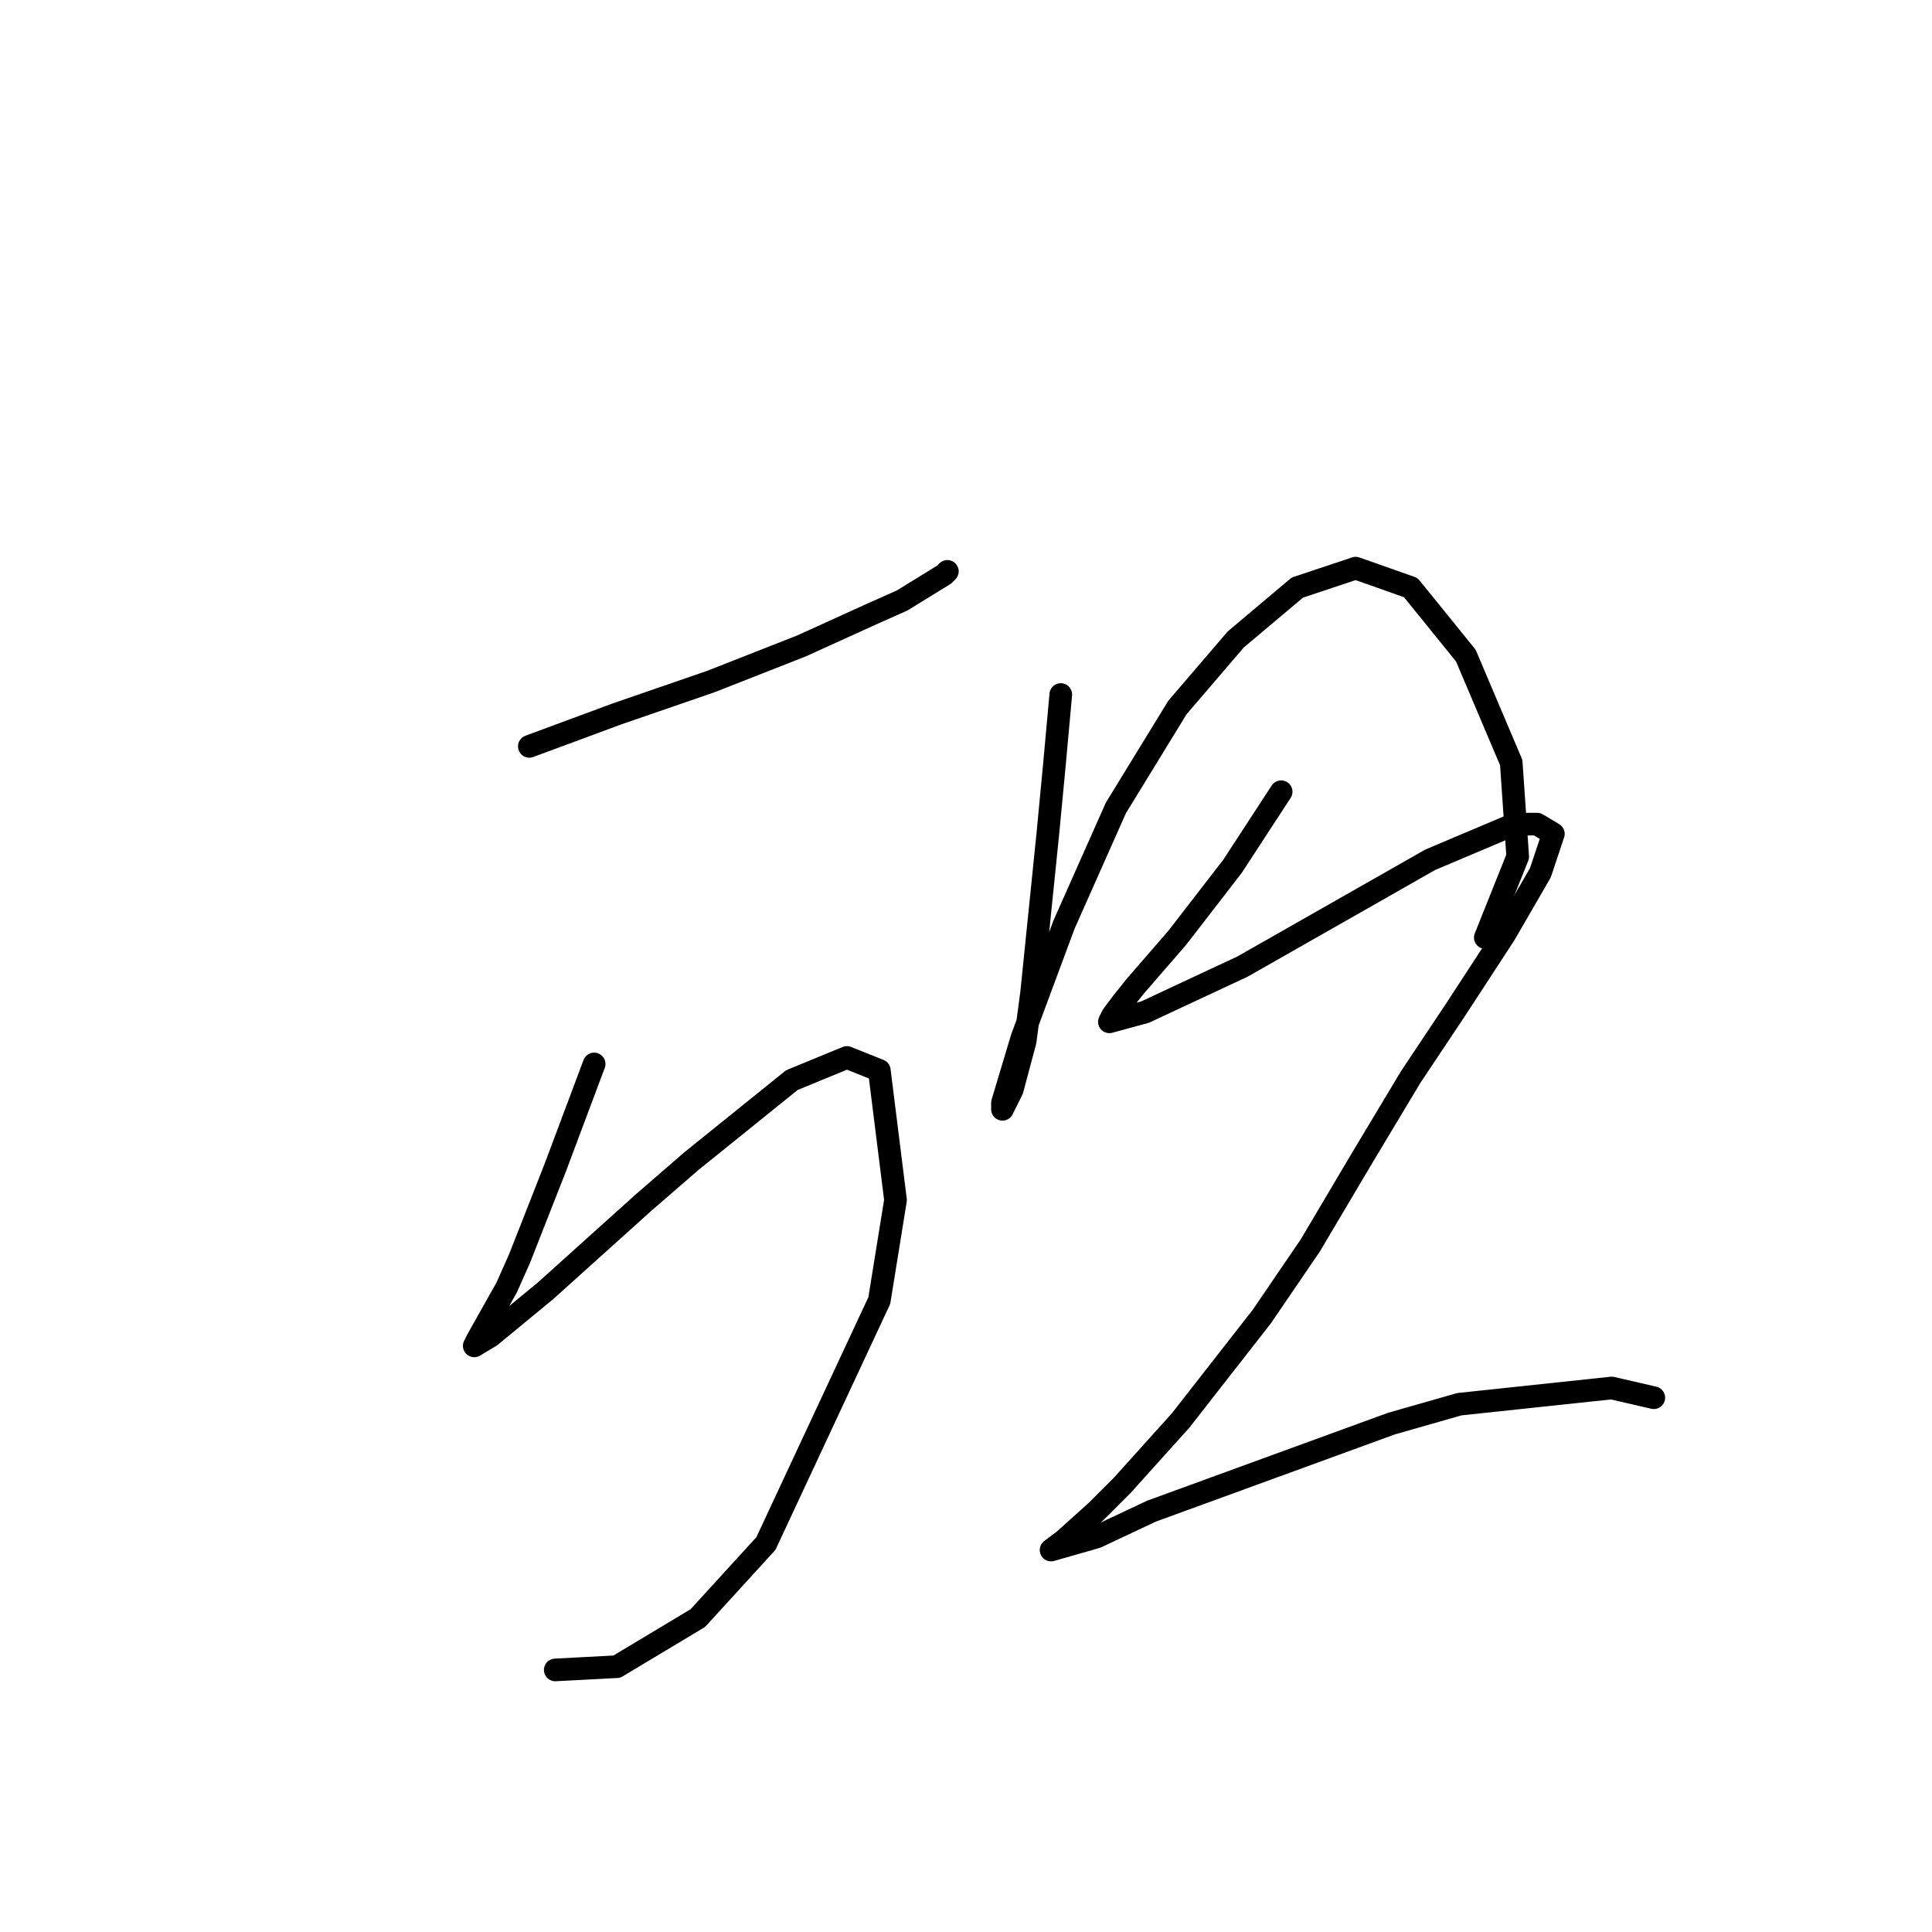 <?xml version="1.0" standalone="no"?>
    <svg width="256" height="256" xmlns="http://www.w3.org/2000/svg" version="1.1">
    <polyline stroke="black" stroke-width="3" stroke-linecap="round" fill="transparent" stroke-linejoin="round" points="70.14 98.898 81.733 94.604 94.186 90.31 106.209 85.586 115.655 81.293 119.52 79.575 125.102 76.14 125.531 75.71 125.531 75.71 " />
        <polyline stroke="black" stroke-width="3" stroke-linecap="round" fill="transparent" stroke-linejoin="round" points="78.728 140.978 73.575 154.718 68.852 166.741 67.134 170.606 63.27 177.476 62.84 178.335 64.987 177.047 72.287 171.035 85.169 159.442 91.609 153.86 104.921 143.125 112.22 140.119 116.514 141.837 118.661 159.012 116.514 172.323 101.485 204.528 92.468 214.404 81.733 220.845 73.575 221.274 73.575 221.274 " />
        <polyline stroke="black" stroke-width="3" stroke-linecap="round" fill="transparent" stroke-linejoin="round" points="140.56 92.027 139.701 101.474 138.842 110.491 136.695 131.531 135.837 137.972 134.119 144.413 132.831 146.989 132.831 146.131 135.407 137.543 140.989 122.514 147.86 107.056 156.018 93.745 163.747 84.728 171.906 77.857 179.635 75.281 186.934 77.857 194.234 86.875 200.245 101.045 201.104 113.497 196.81 124.232 196.81 124.232 " />
        <polyline stroke="black" stroke-width="3" stroke-linecap="round" fill="transparent" stroke-linejoin="round" points="169.759 104.909 163.318 114.785 156.018 124.232 150.436 130.673 148.718 132.819 147.43 134.537 147.001 135.396 151.724 134.108 164.606 128.096 189.51 113.926 200.675 109.203 203.68 109.203 205.827 110.491 204.11 115.644 199.386 123.802 192.946 133.678 186.934 142.695 180.493 153.43 173.623 165.024 167.182 174.47 156.447 188.211 148.718 196.799 145.283 200.234 140.989 204.098 139.272 205.387 145.283 203.669 152.583 200.234 184.358 188.64 193.375 186.064 213.556 183.917 219.139 185.205 219.139 185.205 " />
        </svg>